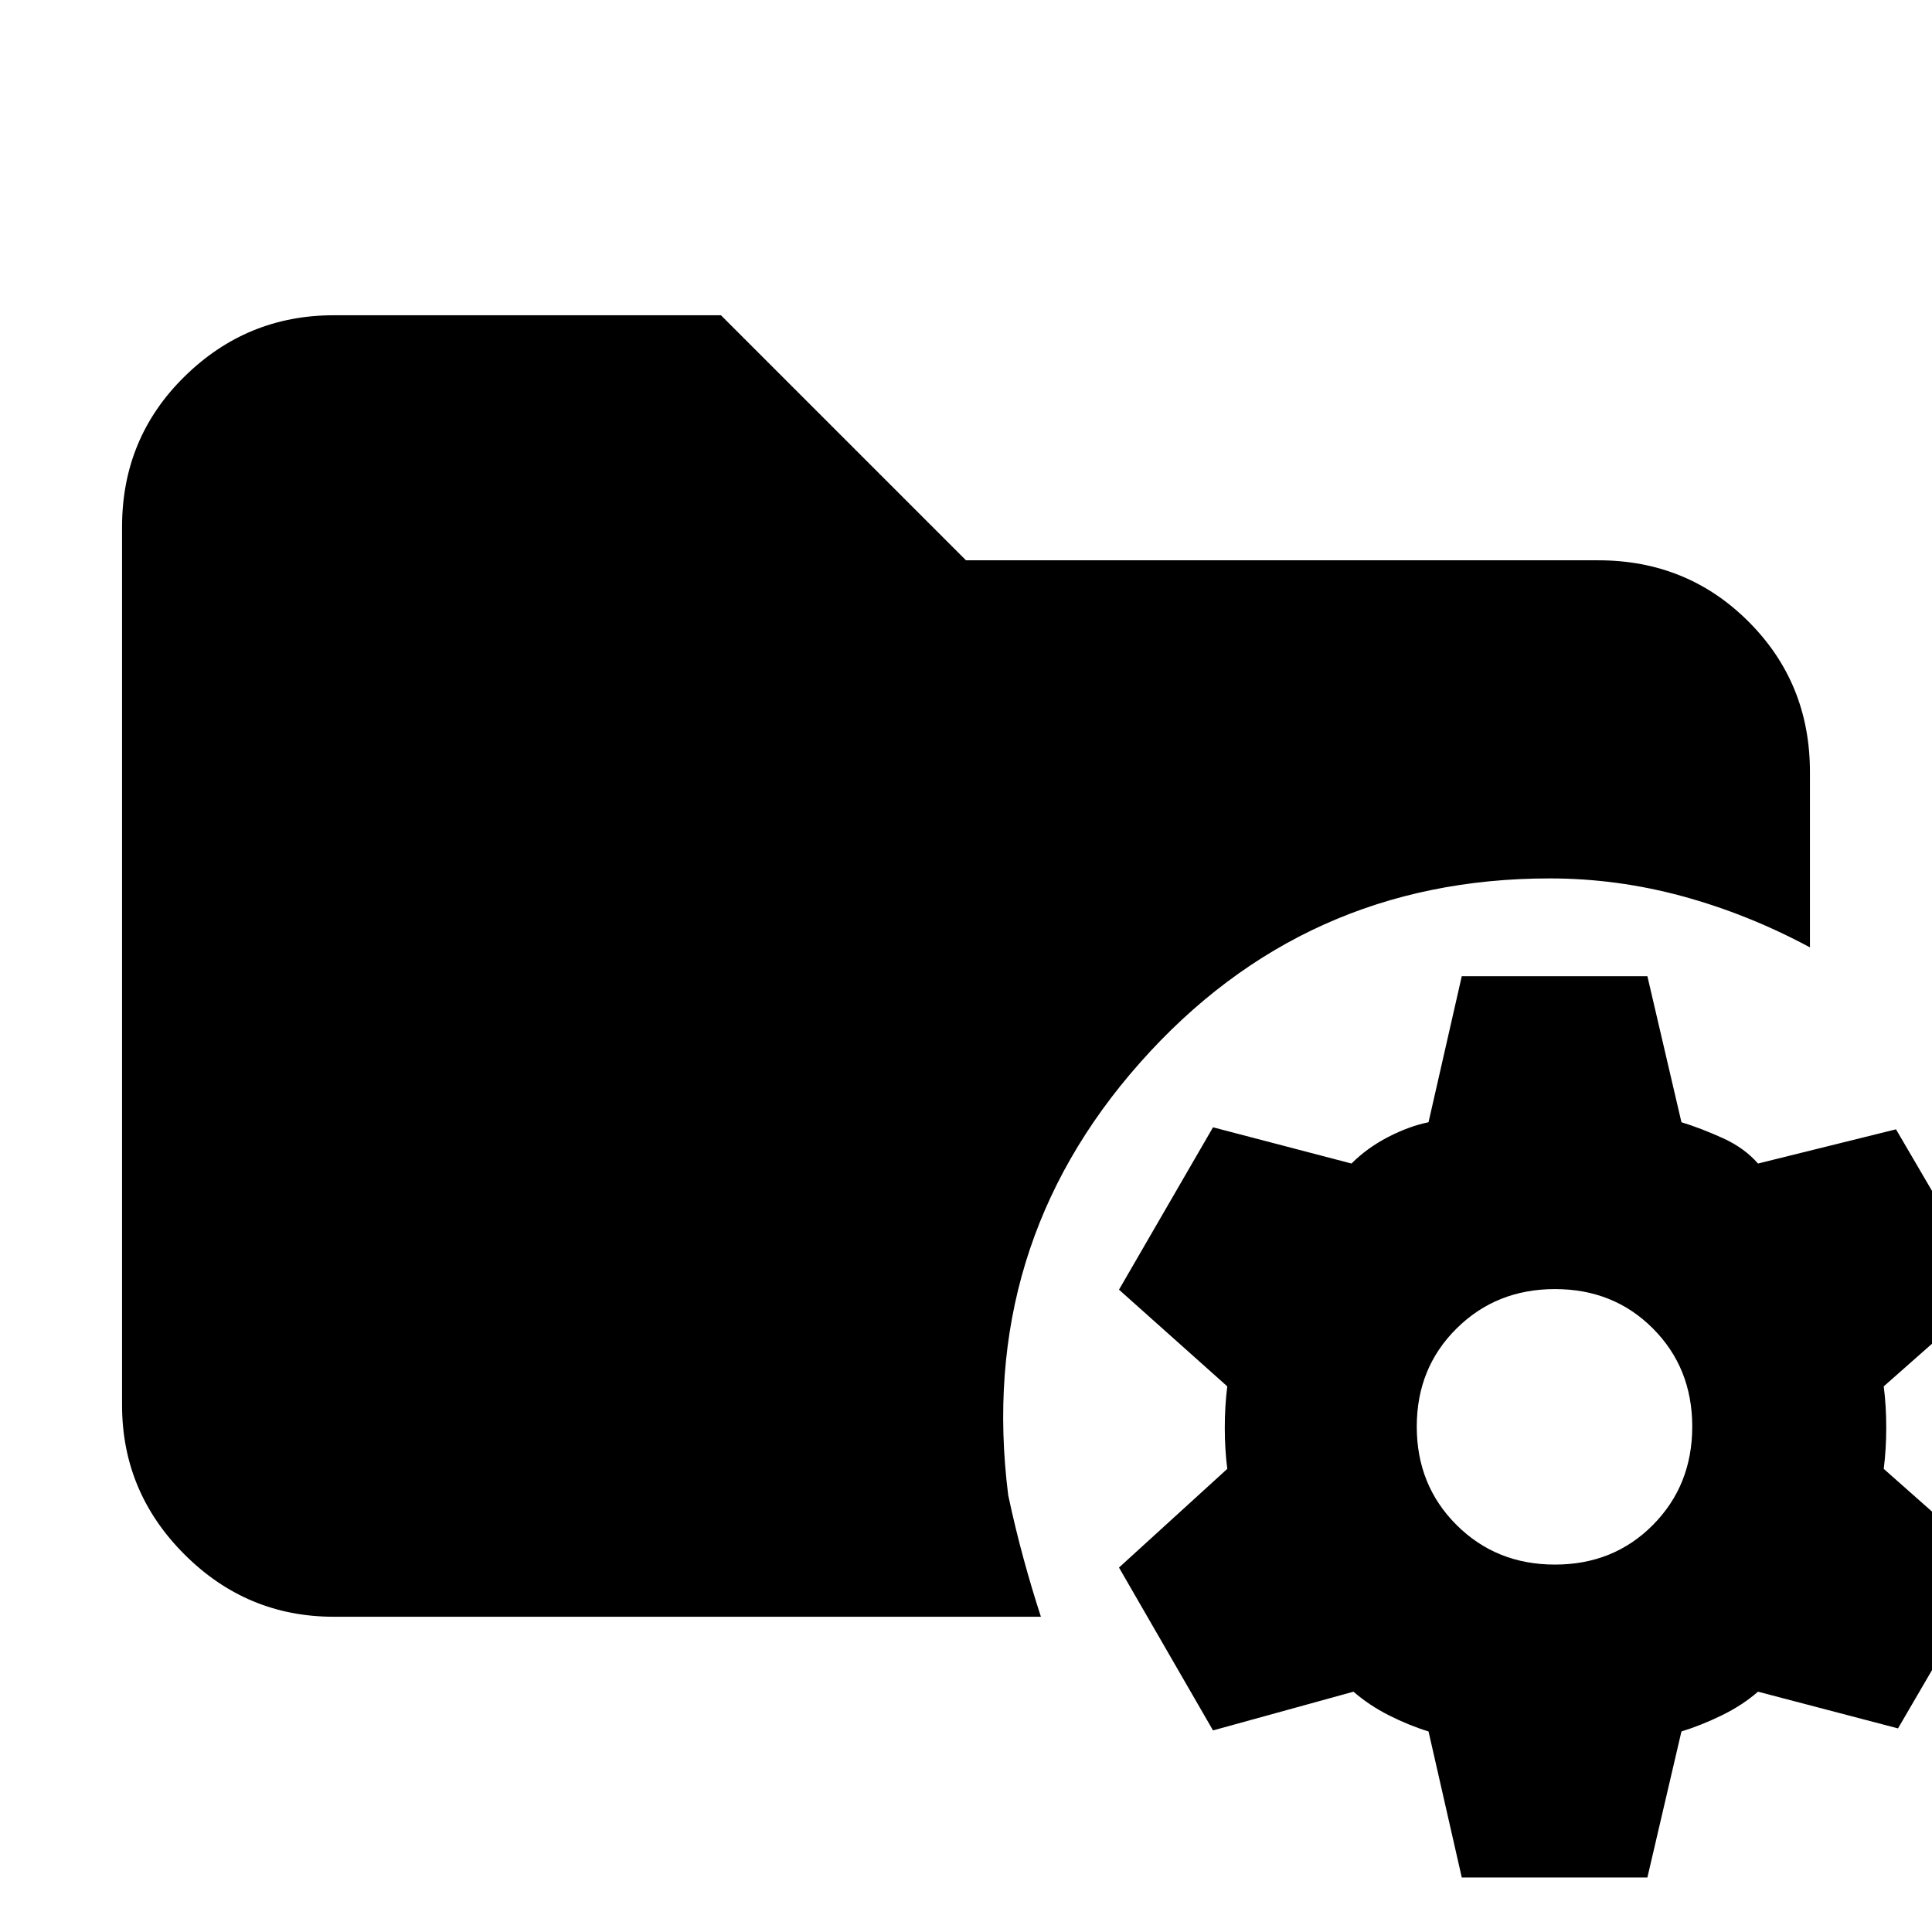 <svg xmlns="http://www.w3.org/2000/svg" height="20" viewBox="0 -960 960 960" width="20"><path d="m726.35-27.09-16.52-72.56q-9.76-3-19.65-8-9.88-5-17.64-11.76l-69.8 19.24-46.72-80.92 53.81-49.04q-1.24-9.69-1.24-20.46 0-10.78 1.24-20.54l-53.81-48.04 46.72-80.68 68.8 18q7.76-7.76 18.14-13.14 10.39-5.38 20.15-7.38l16.52-72.56h92.23l16.92 72.56q9.76 3 20.52 7.88t17.52 12.64l68.57-17 47.19 80.68-53.28 47.04q1.24 9.69 1.24 20.46 0 10.78-1.24 20.54l54.28 48.04-47.19 80.92-69.57-18.24q-7.76 6.76-18.02 11.76t-20.02 8l-16.92 72.56h-92.23Zm46.29-155.48q29.19 0 48.71-19.71t19.52-48.85q0-29.14-19.52-48.73-19.52-19.6-48.69-19.6-29.16 0-48.92 19.6-19.76 19.59-19.76 48.73 0 29.14 19.74 48.85t48.92 19.71Zm-606.81 25.92q-43.21 0-74.19-30.99-30.99-30.98-30.99-74.19v-436.34q0-44.21 30.99-74.69 30.98-30.49 74.19-30.49h192.41L480-681.59h314.17q44.21 0 74.69 30.49 30.49 30.48 30.49 74.69v87.15q-30.74-16.51-63.3-25.39-32.57-8.87-66-8.87-122.38 0-203.51 91.48-81.13 91.47-65.56 215.04 3.52 16.48 7.64 31.55 4.12 15.08 8.6 28.8H165.83Z"/></svg>